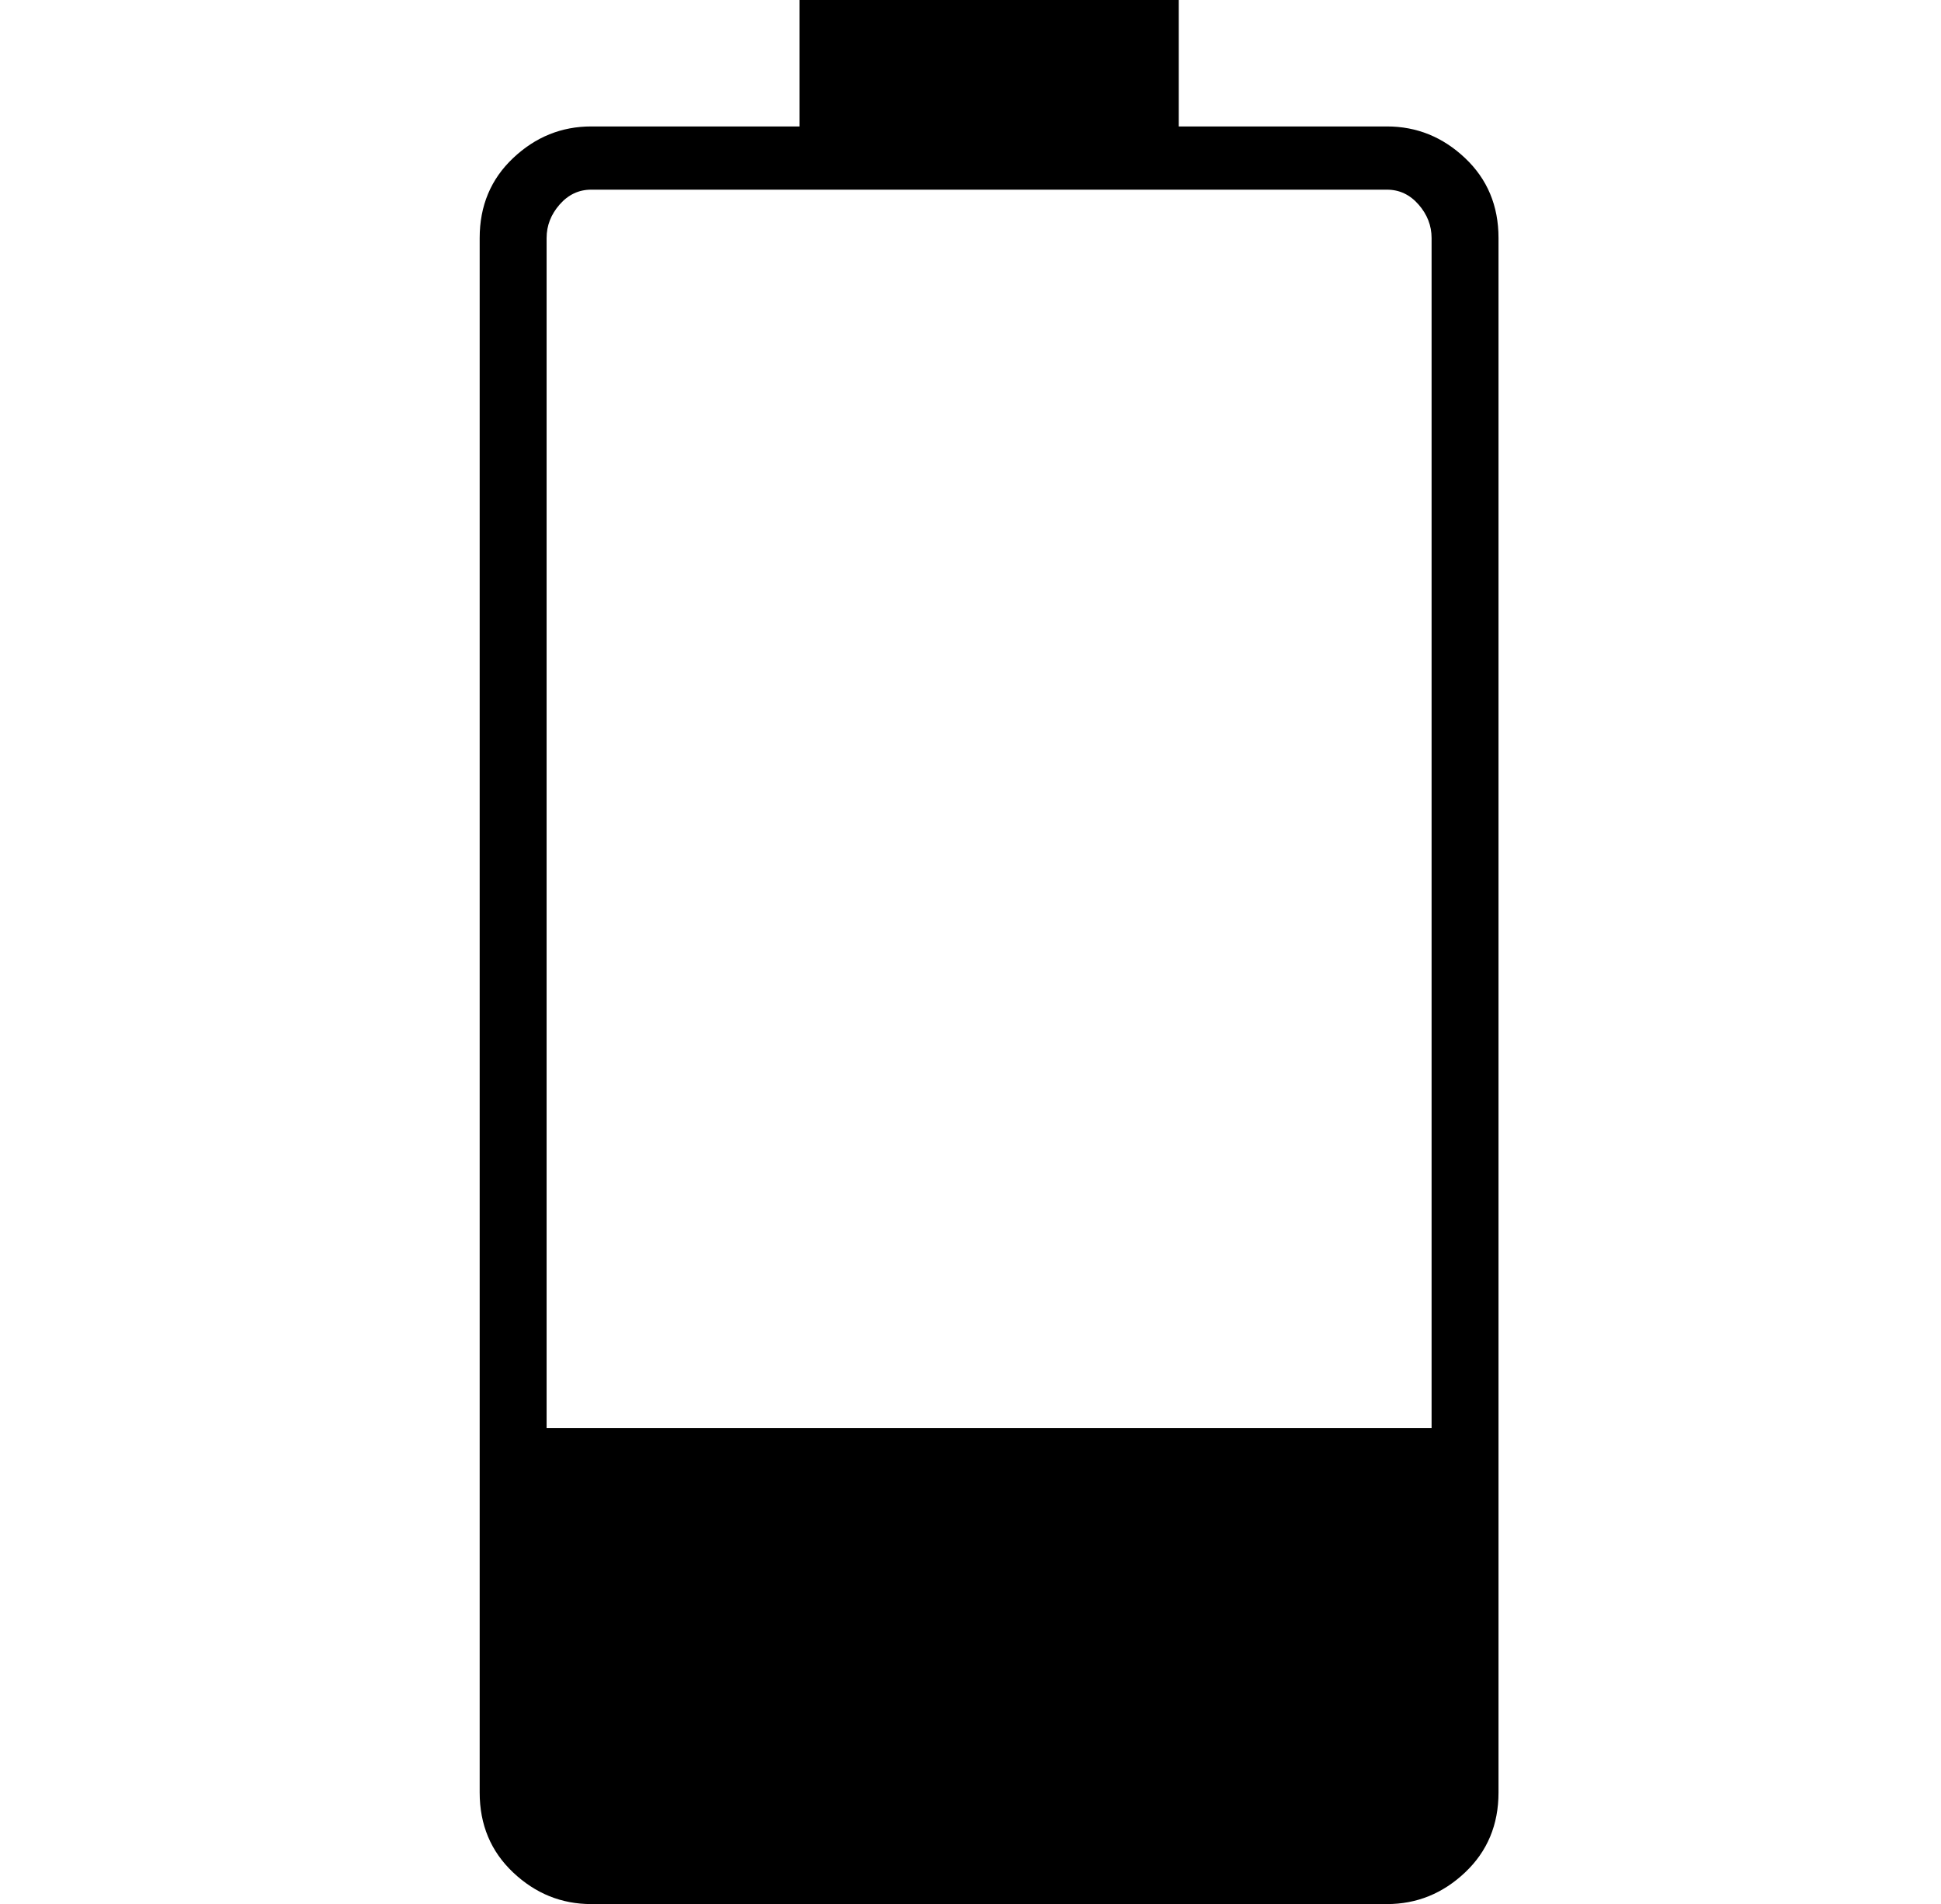 <?xml version="1.0" standalone="no"?>
<!DOCTYPE svg PUBLIC "-//W3C//DTD SVG 1.1//EN" "http://www.w3.org/Graphics/SVG/1.1/DTD/svg11.dtd" >
<svg xmlns="http://www.w3.org/2000/svg" xmlns:xlink="http://www.w3.org/1999/xlink" version="1.1" viewBox="-10 0 522 512">
  <g transform="matrix(1 0 0 -1 0 448)">
   <path fill="currentColor"
d="M363 414q12 0 21 -8.5t9 -21.5v-418q0 -13 -9 -21.5t-21 -8.5h-214q-12 0 -21 8.5t-9 21.5v418q0 13 9 21.5t21 8.5h56v34h102v-34h56zM149 397q-5 0 -8.5 -4t-3.5 -9v-320h238v320q0 5 -3.5 9t-8.5 4h-56h-102h-56z" />
  </g>

</svg>
